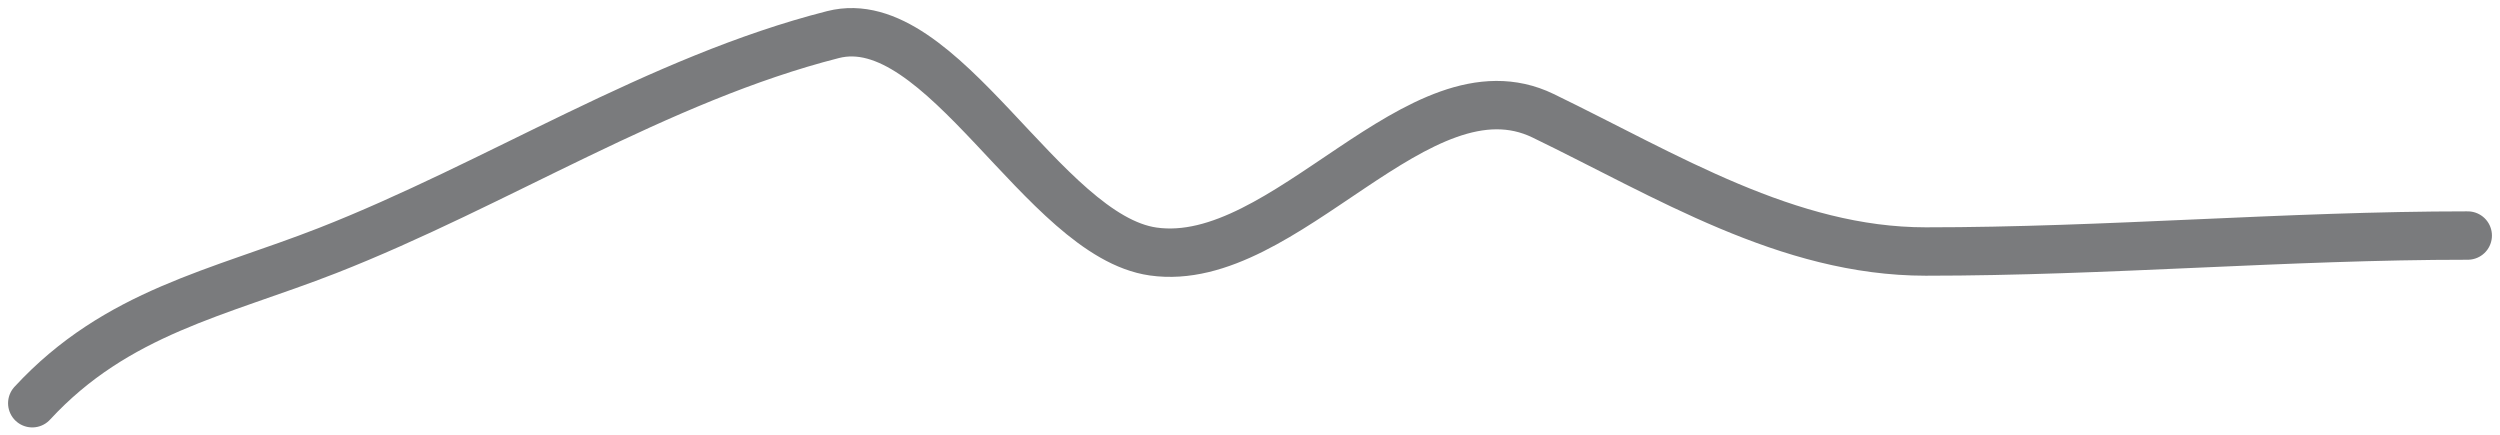 <svg width="155" height="27" viewBox="0 0 155 27" fill="none" xmlns="http://www.w3.org/2000/svg">
<path d="M2 25C7.233 19.333 13.58 18.166 20.294 15.539C30.798 11.428 40.801 4.904 51.648 2.144C58.402 0.426 64.66 14.622 71.498 15.594C79.698 16.758 87.988 3.455 95.672 7.177C103.312 10.879 110.835 15.594 119.396 15.594C130.61 15.594 141.774 14.604 153 14.604" stroke="#7A7B7D" stroke-width="3" stroke-linecap="round"/>
</svg>

